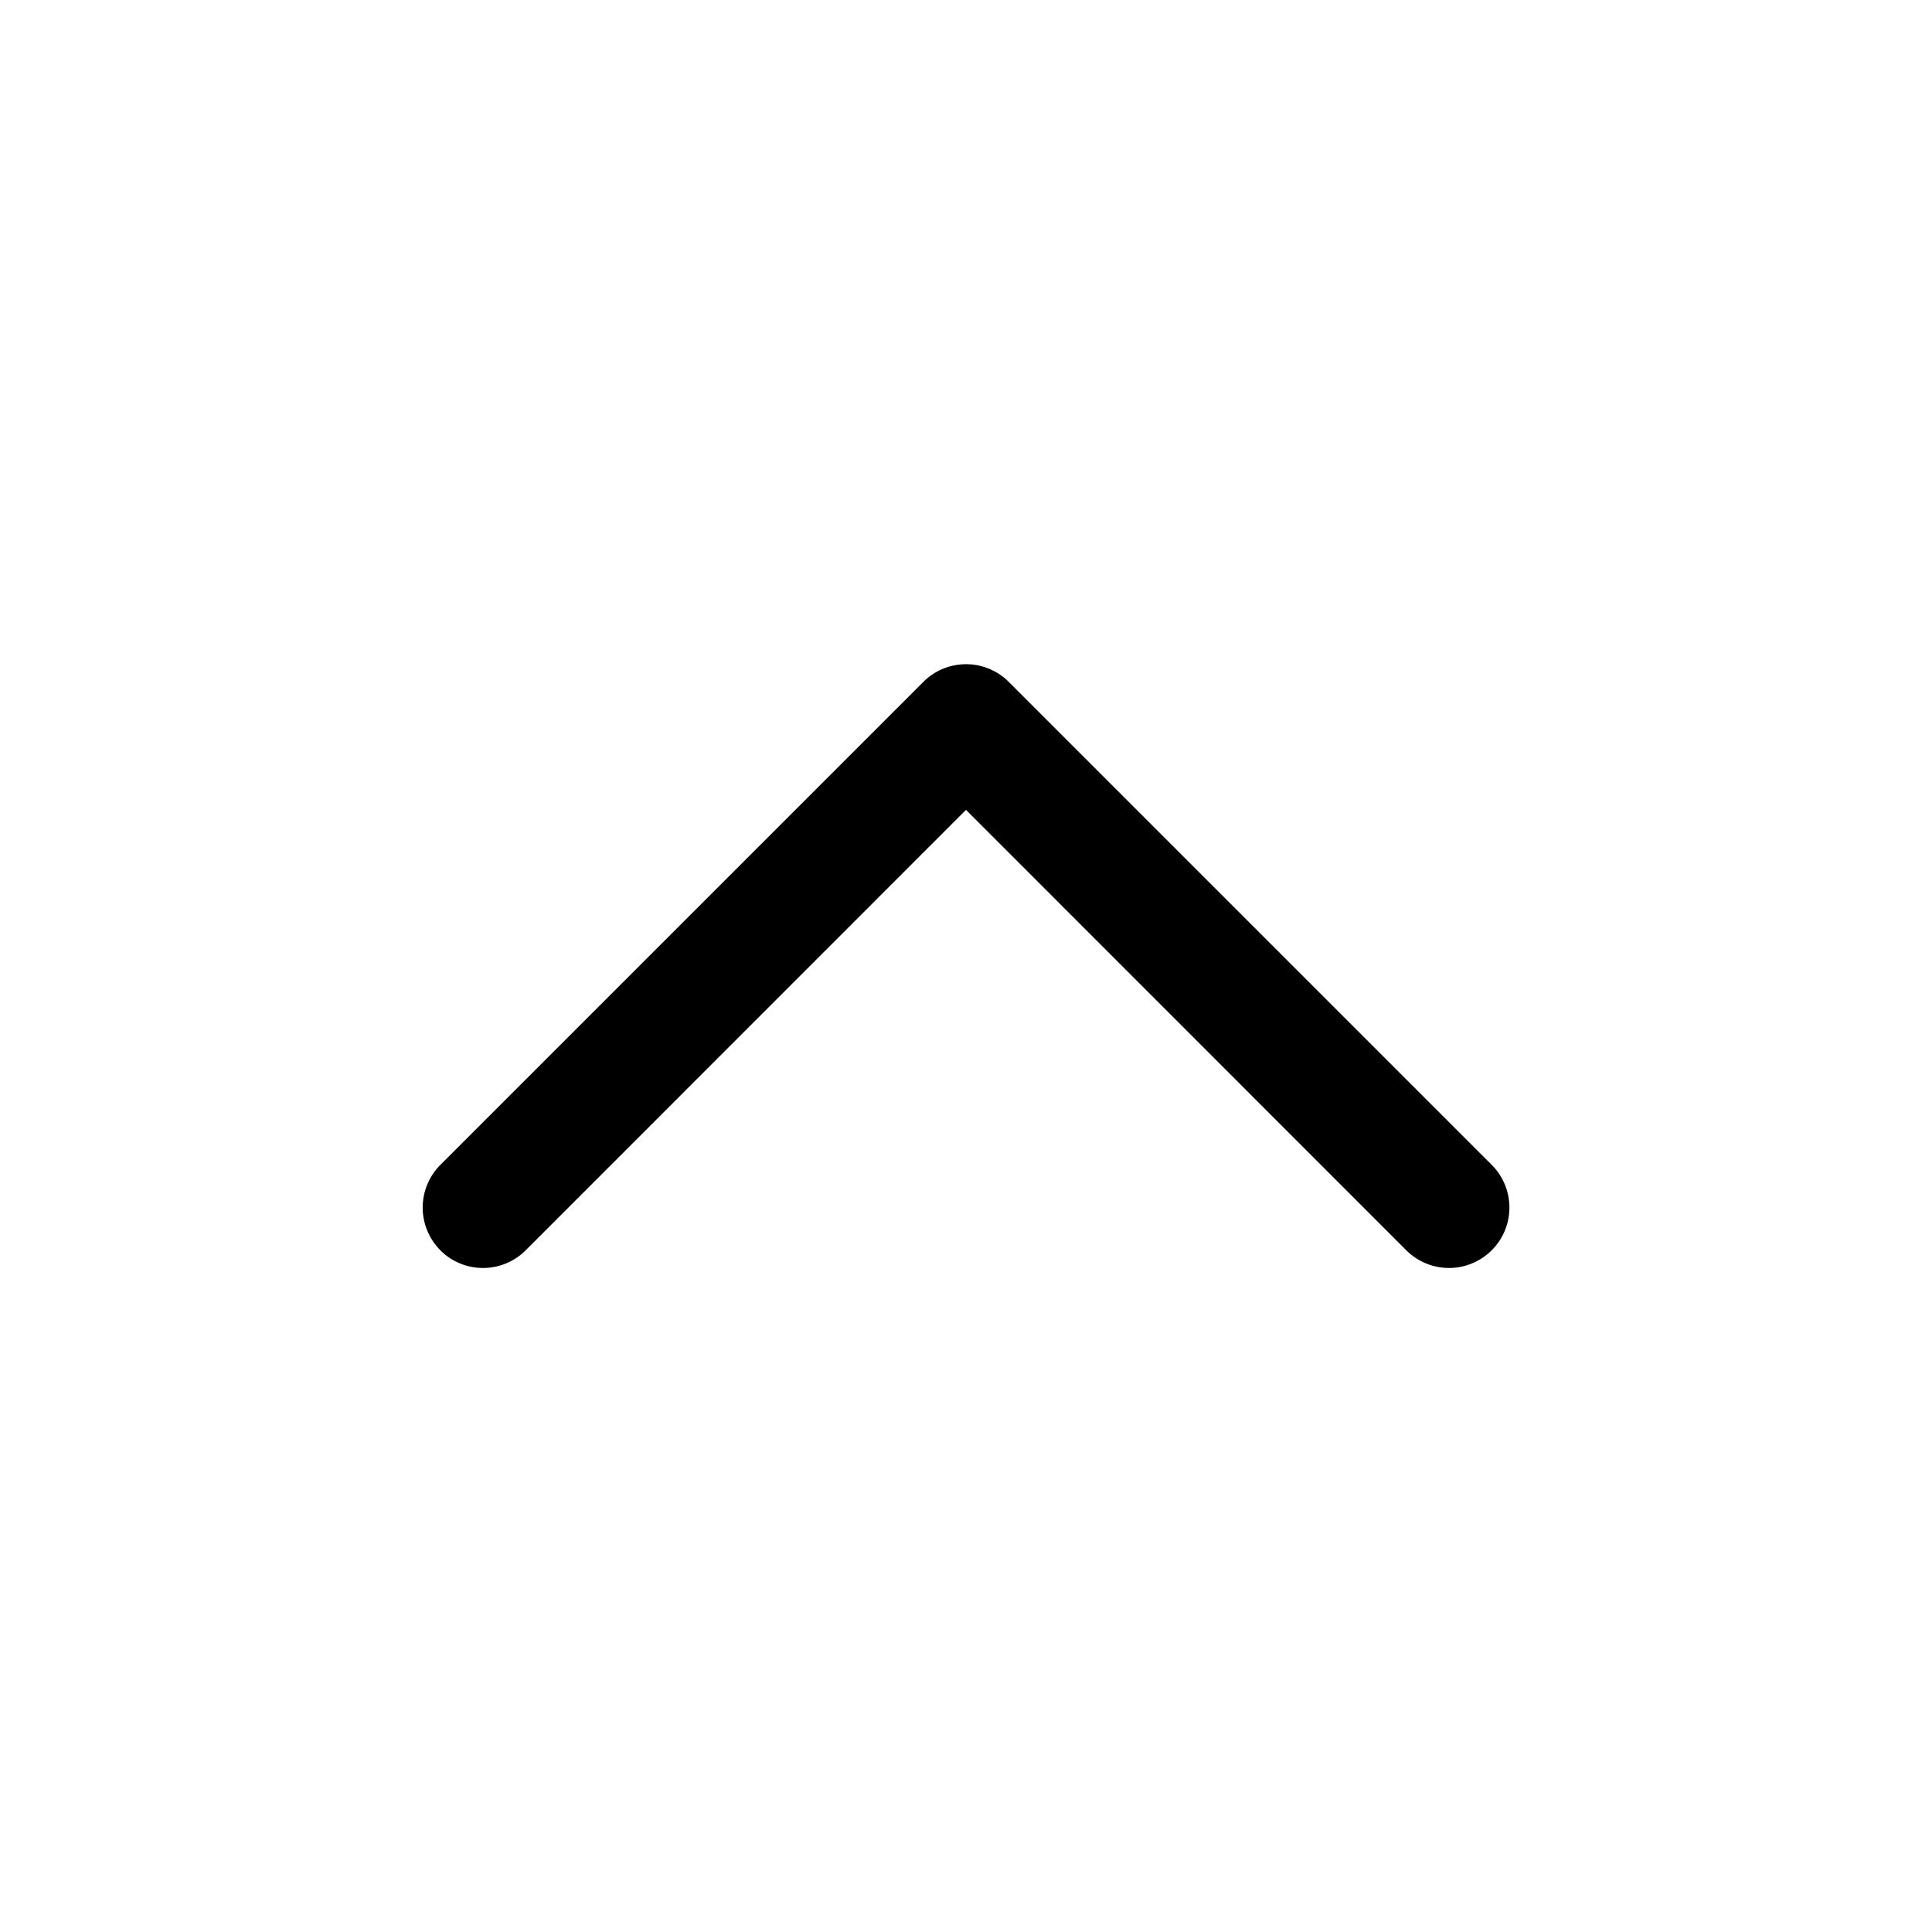 <svg xmlns="http://www.w3.org/2000/svg" width="16" height="16" fill="none" class="persona-icon"><path fill="currentColor" d="M3.647 10.354a.5.5 0 0 1 0-.707l4-4a.5.5 0 0 1 .707 0l4 4a.5.5 0 0 1-.708.707L8 6.707l-3.646 3.647a.5.5 0 0 1-.708 0Z"/></svg>